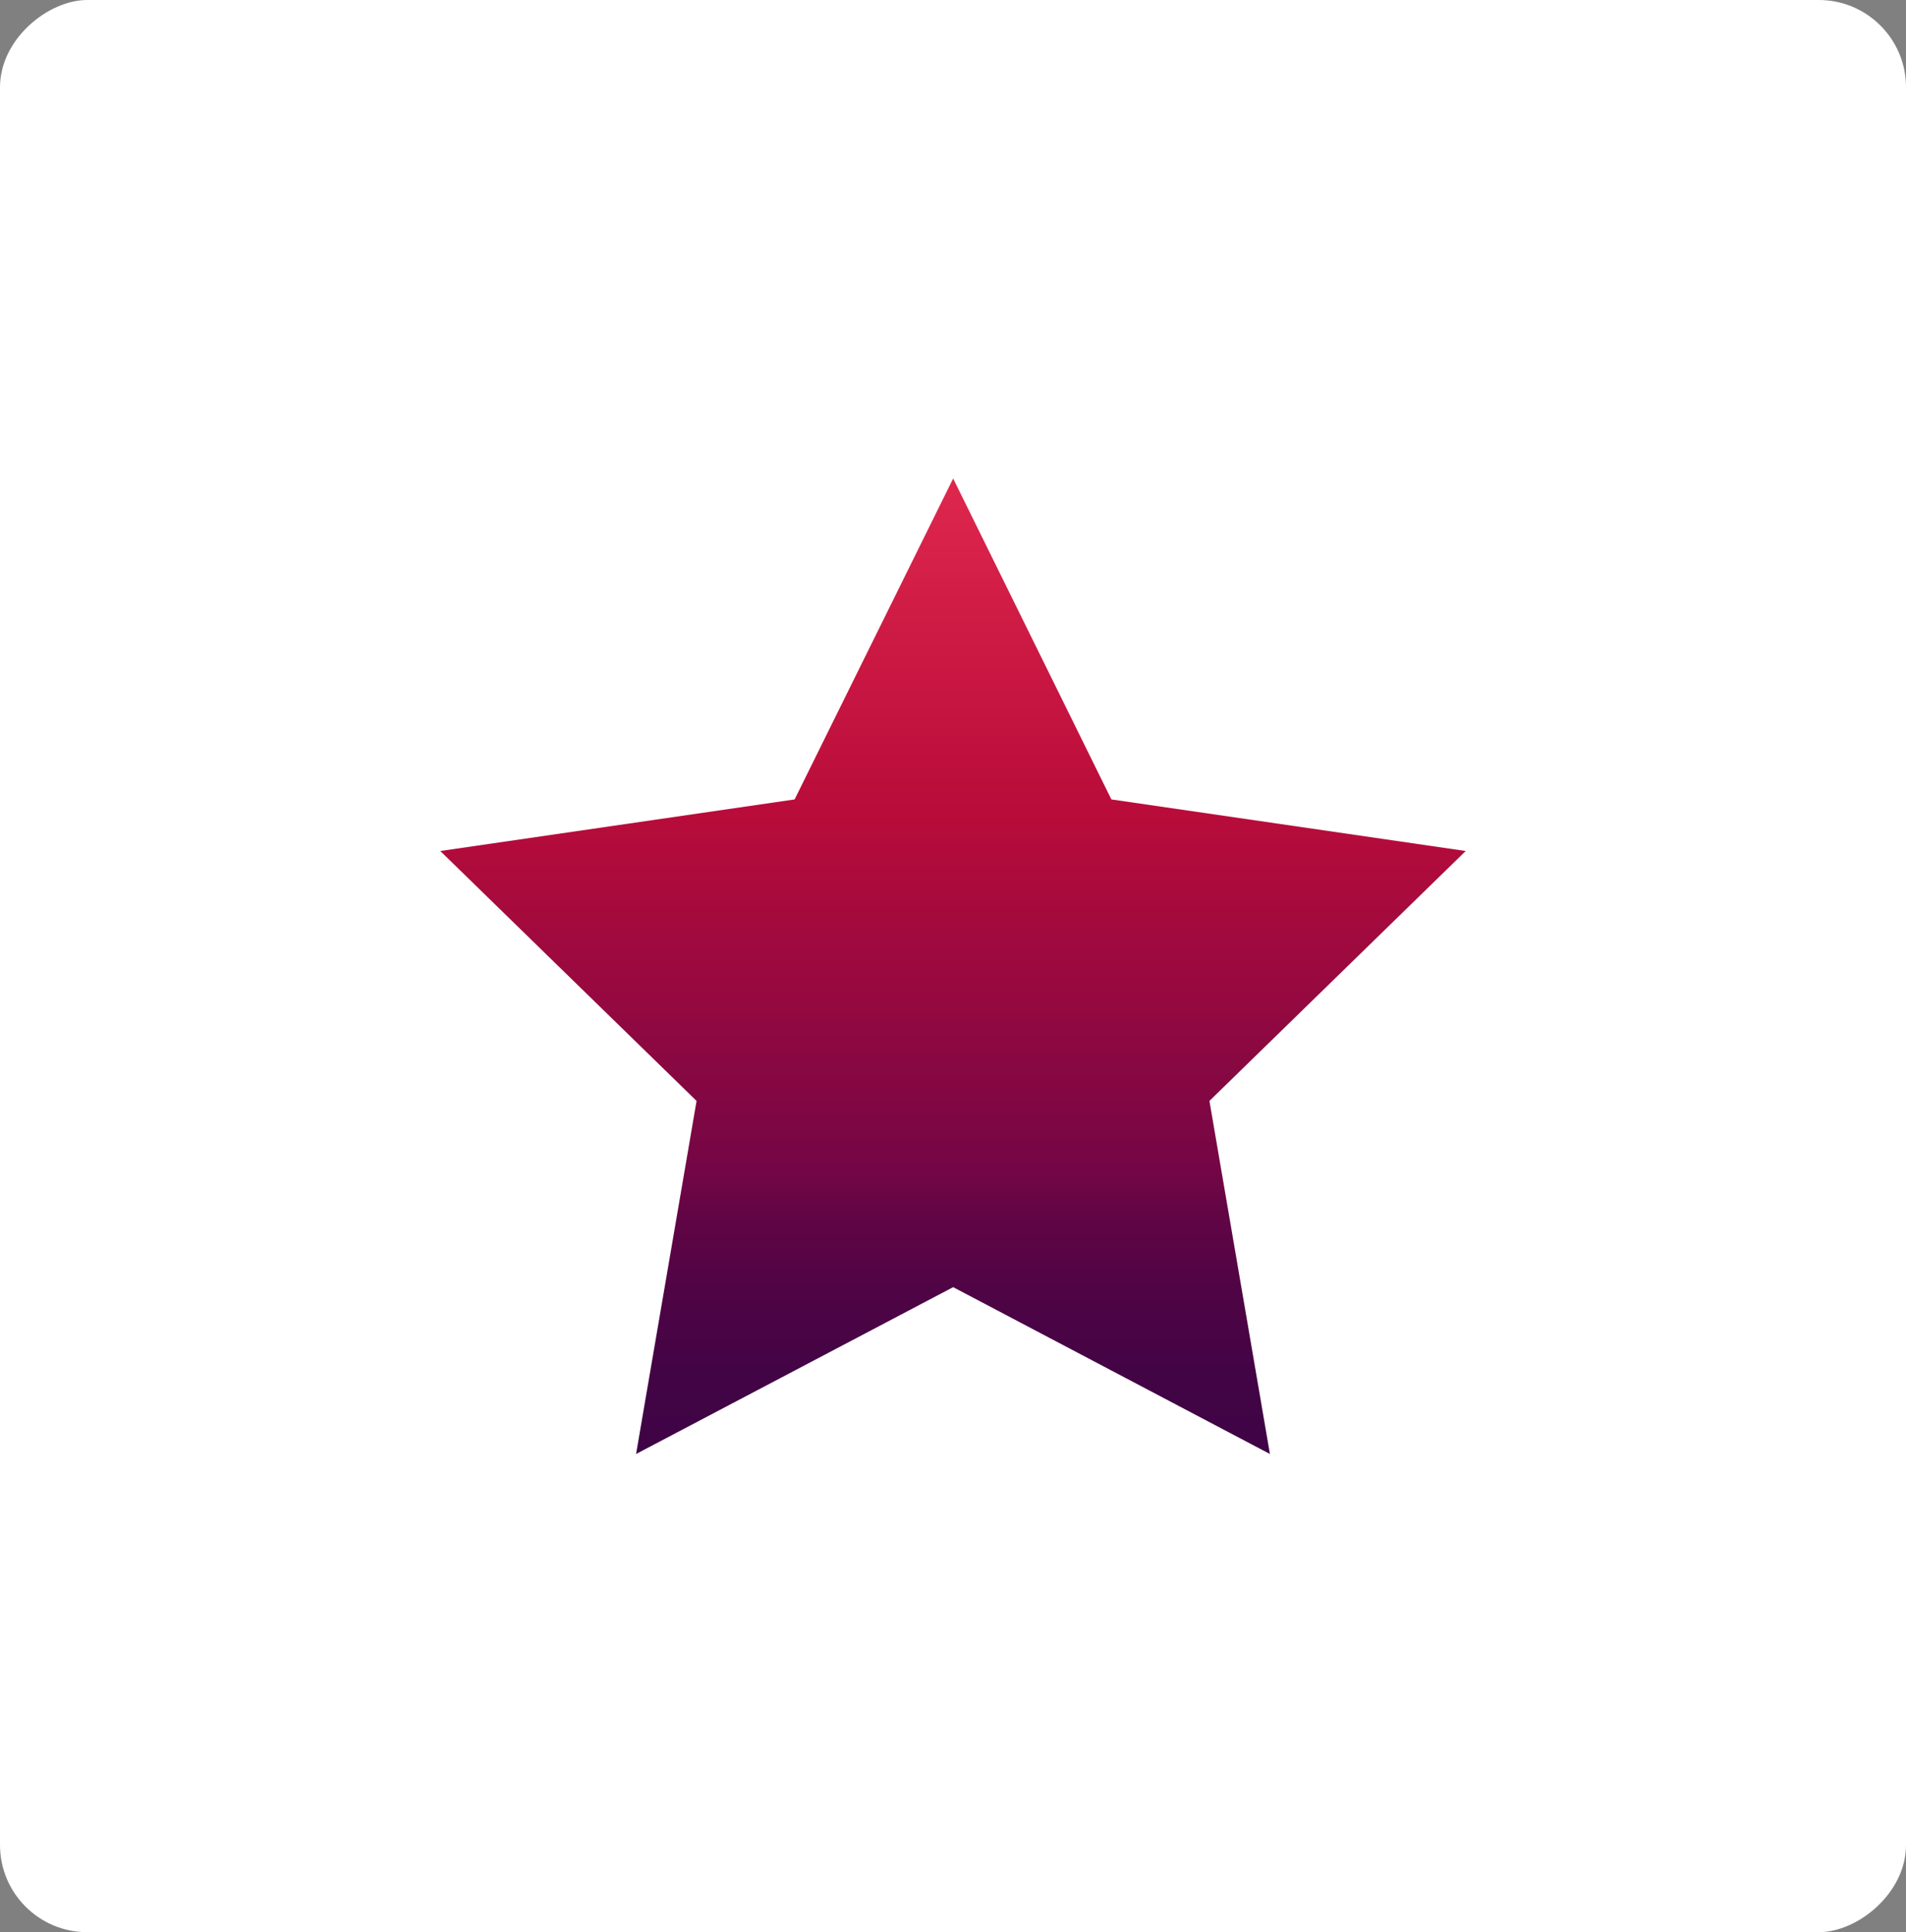 <?xml version="1.0" encoding="UTF-8"?><svg id="a" xmlns="http://www.w3.org/2000/svg" xmlns:xlink="http://www.w3.org/1999/xlink" viewBox="0 0 59.87 60.69"><rect x="0" y="0" width="59.87" height="60.69" fill="#808080" stroke="none"/><defs><style>.c{fill:#fff;}.d{fill:url(#b);}</style><linearGradient id="b" x1="29.94" y1="15.03" x2="29.94" y2="45.67" gradientTransform="matrix(1, 0, 0, 1, 0, 0)" gradientUnits="userSpaceOnUse"><stop offset="0" stop-color="#df274d"/><stop offset=".34" stop-color="#b90c3a"/><stop offset=".71" stop-color="#740645"/><stop offset=".76" stop-color="#600545"/><stop offset=".84" stop-color="#4e0445"/><stop offset=".92" stop-color="#420445"/><stop offset="1" stop-color="#3f0446"/></linearGradient></defs><rect class="c" x="-.41" y=".41" width="60.69" height="59.87" rx="2.74" ry="2.74" transform="translate(60.28 .41) rotate(90)"/><polygon class="d" points="29.94 15.03 34.91 25.11 46.04 26.73 37.99 34.58 39.89 45.67 29.94 40.43 19.98 45.67 21.88 34.58 13.83 26.73 24.96 25.11 29.94 15.03"/></svg>